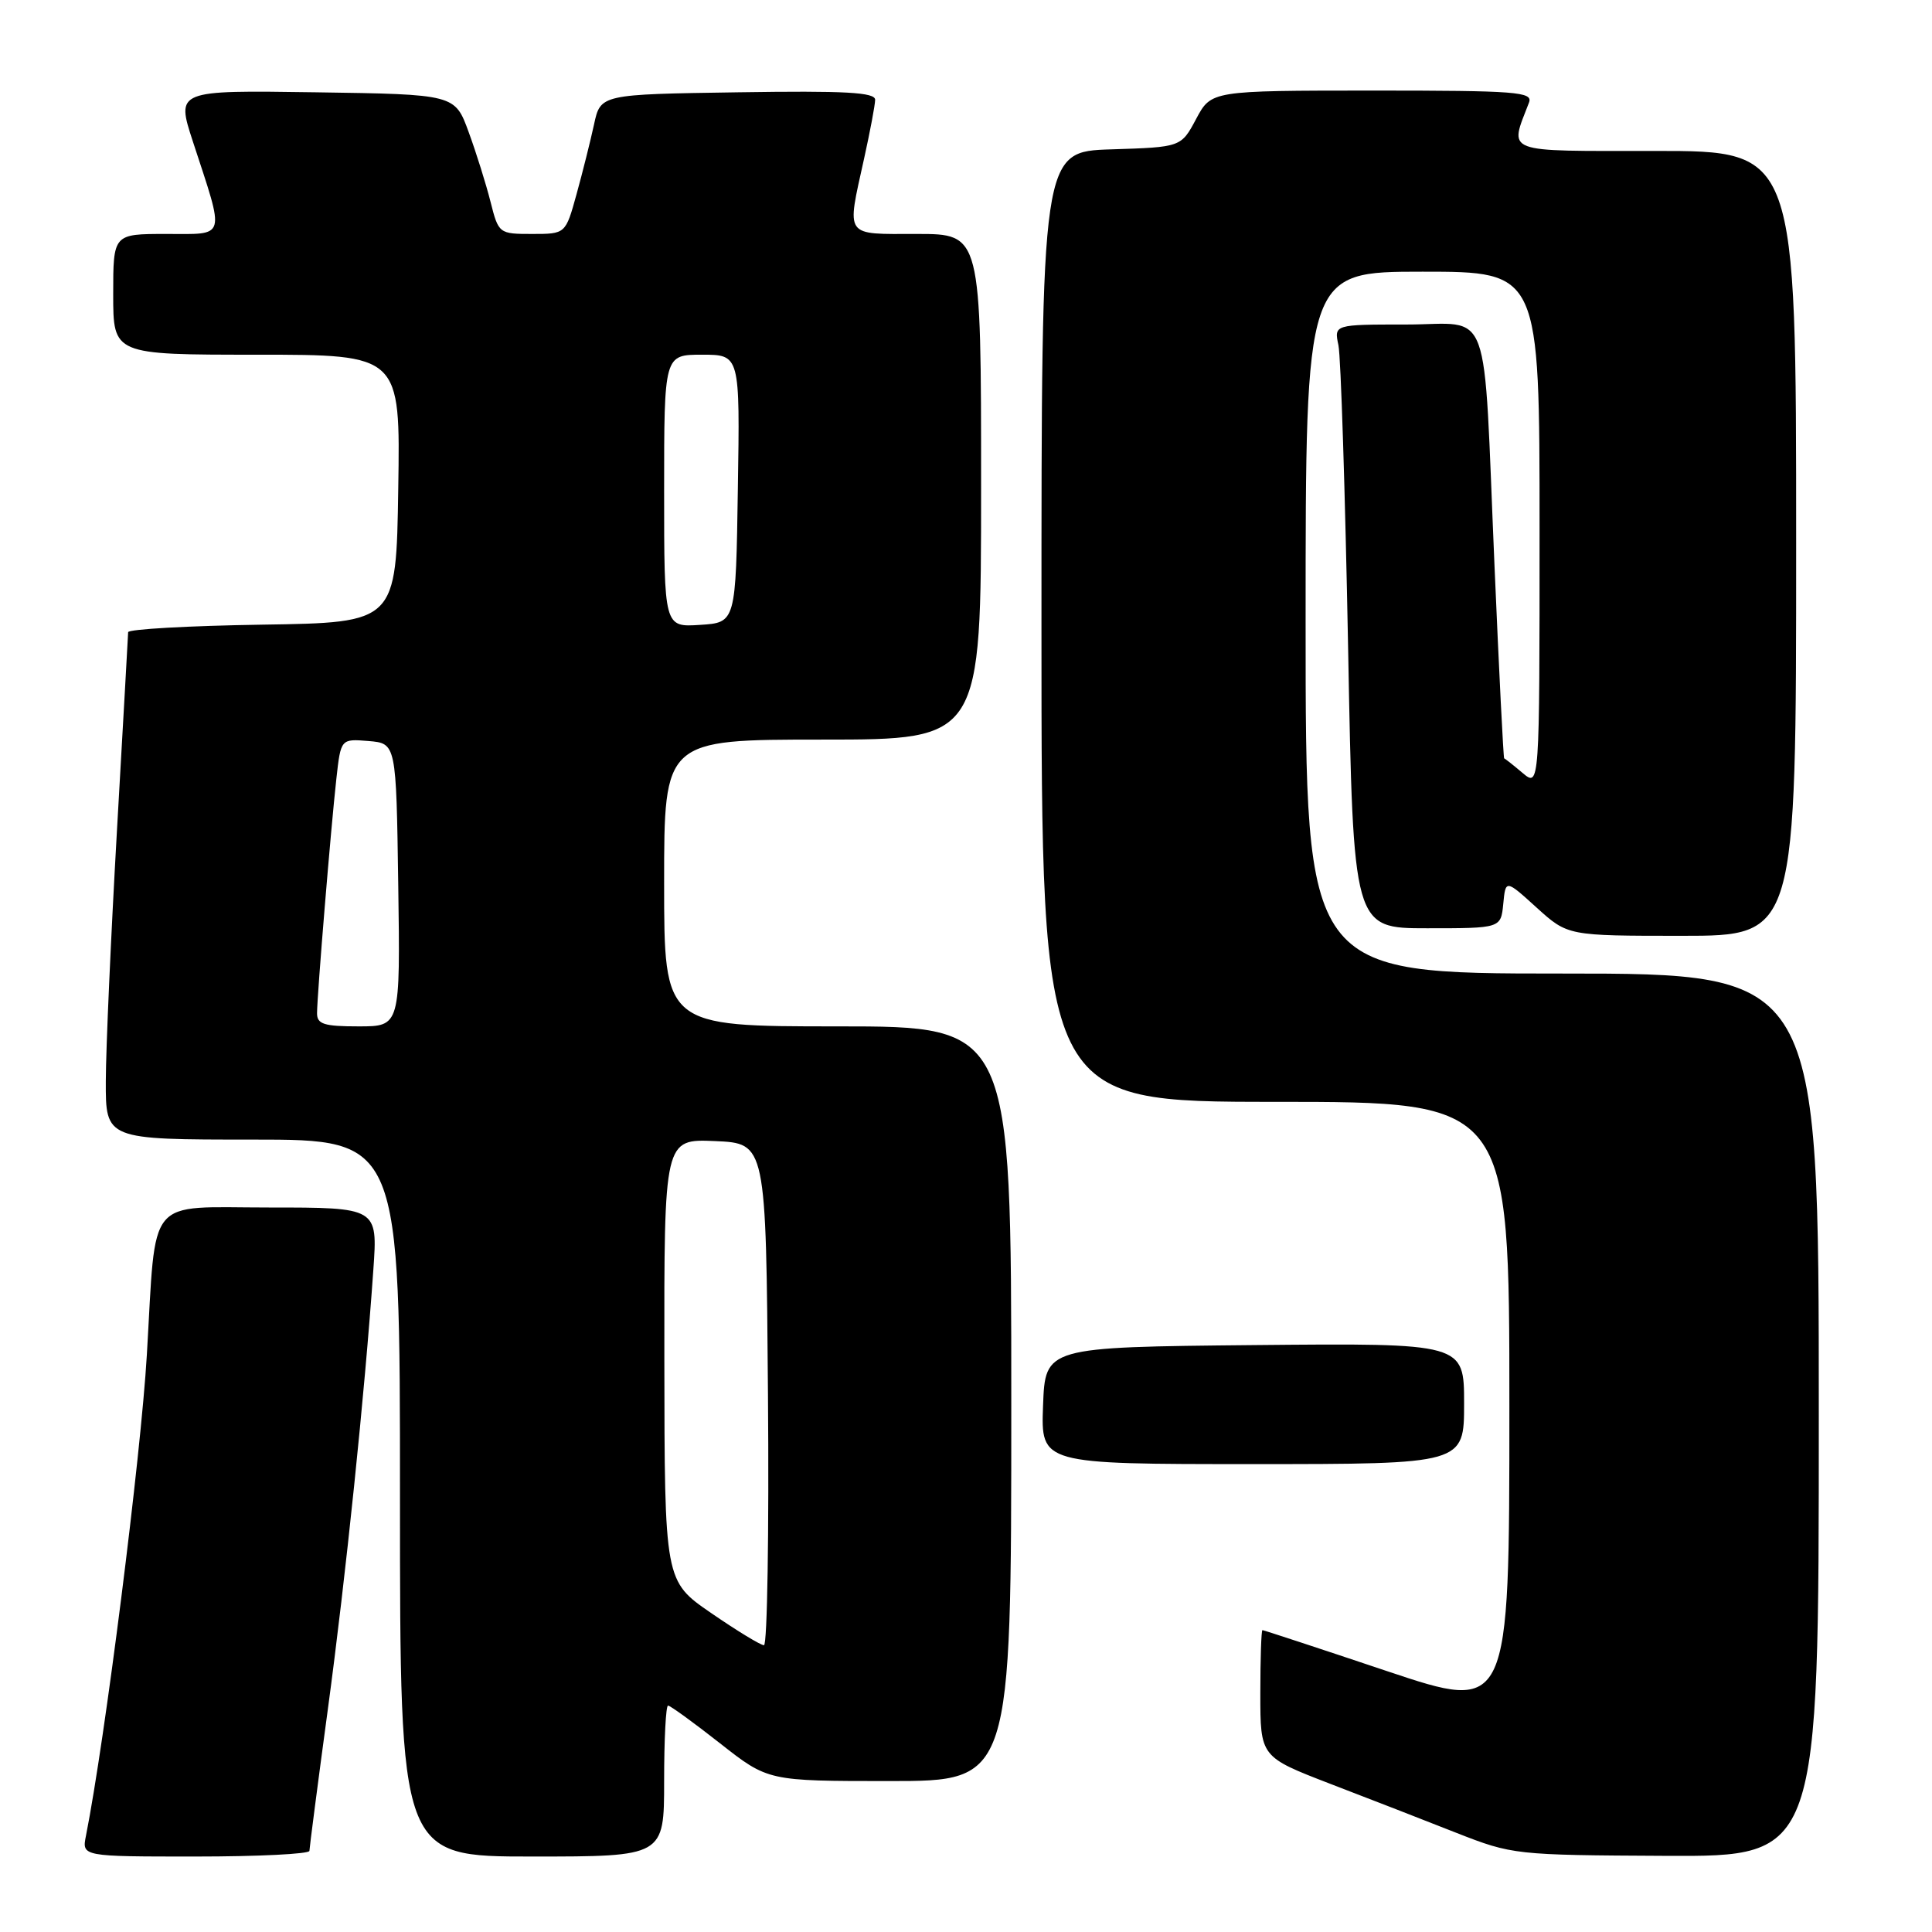 <?xml version="1.0" encoding="UTF-8" standalone="no"?>
<!DOCTYPE svg PUBLIC "-//W3C//DTD SVG 1.1//EN" "http://www.w3.org/Graphics/SVG/1.1/DTD/svg11.dtd" >
<svg xmlns="http://www.w3.org/2000/svg" xmlns:xlink="http://www.w3.org/1999/xlink" version="1.1" viewBox="0 0 256 256">
 <g >
 <path fill="currentColor"
d=" M 41.00 245.25 C 41.01 244.84 42.10 236.40 43.44 226.50 C 45.82 208.87 48.33 184.66 49.47 168.25 C 50.05 160.00 50.05 160.00 35.62 160.00 C 19.20 160.00 20.72 158.16 19.46 179.50 C 18.66 193.07 13.91 230.56 11.39 243.25 C 10.84 246.00 10.84 246.00 25.92 246.00 C 34.21 246.00 41.00 245.66 41.00 245.25 Z  M 88.00 236.00 C 88.00 230.50 88.23 226.00 88.52 226.00 C 88.81 226.00 91.91 228.25 95.41 231.00 C 101.77 236.00 101.77 236.00 117.88 236.00 C 134.00 236.00 134.00 236.00 134.00 186.00 C 134.00 136.00 134.00 136.00 111.00 136.00 C 88.00 136.00 88.00 136.00 88.00 117.00 C 88.00 98.00 88.00 98.00 109.00 98.00 C 130.00 98.00 130.00 98.00 130.00 64.50 C 130.00 31.00 130.00 31.00 121.50 31.00 C 111.77 31.00 112.17 31.58 114.50 21.00 C 115.29 17.42 115.95 13.93 115.96 13.23 C 115.99 12.23 112.02 12.01 97.79 12.23 C 79.57 12.50 79.57 12.50 78.71 16.50 C 78.23 18.70 77.19 22.86 76.39 25.75 C 74.94 31.00 74.94 31.00 70.51 31.00 C 66.13 31.00 66.06 30.95 65.00 26.75 C 64.41 24.41 63.11 20.25 62.10 17.50 C 60.28 12.50 60.28 12.50 41.81 12.23 C 23.34 11.96 23.34 11.96 25.55 18.73 C 29.84 31.84 30.08 31.00 22.02 31.00 C 15.00 31.00 15.00 31.00 15.00 39.00 C 15.00 47.00 15.00 47.00 34.02 47.00 C 53.05 47.00 53.05 47.00 52.77 64.75 C 52.50 82.50 52.50 82.50 34.75 82.77 C 24.99 82.92 16.99 83.37 16.98 83.77 C 16.97 84.17 16.30 95.97 15.50 110.00 C 14.70 124.03 14.03 138.99 14.02 143.25 C 14.00 151.00 14.00 151.00 33.50 151.00 C 53.00 151.00 53.00 151.00 53.00 198.50 C 53.00 246.00 53.00 246.00 70.50 246.00 C 88.00 246.00 88.00 246.00 88.00 236.00 Z  M 241.00 187.50 C 241.00 129.00 241.00 129.00 207.00 129.00 C 173.00 129.00 173.00 129.00 173.00 82.50 C 173.00 36.00 173.00 36.00 188.50 36.00 C 204.00 36.00 204.00 36.00 204.00 70.15 C 204.00 104.31 204.00 104.31 201.75 102.42 C 200.51 101.37 199.42 100.51 199.31 100.49 C 199.21 100.47 198.63 88.99 198.03 74.98 C 196.50 39.42 197.81 43.00 186.34 43.00 C 176.77 43.00 176.77 43.00 177.35 45.75 C 177.67 47.26 178.24 65.26 178.63 85.75 C 179.32 123.00 179.32 123.00 189.10 123.00 C 198.87 123.00 198.87 123.00 199.19 119.77 C 199.50 116.53 199.50 116.53 203.62 120.27 C 207.74 124.00 207.74 124.00 222.87 124.00 C 238.00 124.00 238.00 124.00 238.00 72.00 C 238.00 20.00 238.00 20.00 219.39 20.00 C 198.92 20.00 199.99 20.41 202.60 13.59 C 203.15 12.17 200.98 12.00 181.86 12.00 C 160.50 12.01 160.50 12.01 158.50 15.75 C 156.50 19.50 156.50 19.50 147.25 19.79 C 138.00 20.08 138.00 20.08 138.00 83.04 C 138.00 146.00 138.00 146.00 169.00 146.00 C 200.00 146.00 200.00 146.00 200.00 186.43 C 200.00 226.86 200.00 226.86 183.78 221.43 C 174.87 218.44 167.44 216.00 167.28 216.00 C 167.13 216.00 167.00 219.78 167.00 224.40 C 167.00 232.79 167.00 232.79 176.25 236.36 C 181.34 238.31 188.88 241.24 193.00 242.87 C 200.39 245.77 200.80 245.81 220.75 245.91 C 241.00 246.00 241.00 246.00 241.00 187.50 Z  M 194.00 185.98 C 194.00 177.97 194.00 177.97 166.25 178.23 C 138.50 178.50 138.50 178.50 138.21 186.25 C 137.92 194.00 137.92 194.00 165.96 194.00 C 194.00 194.00 194.00 194.00 194.00 185.98 Z  M 94.25 213.75 C 88.06 209.50 88.06 209.50 88.03 180.20 C 88.00 150.91 88.00 150.91 94.75 151.20 C 101.50 151.50 101.50 151.50 101.76 184.75 C 101.91 203.04 101.67 218.00 101.23 218.00 C 100.79 218.00 97.65 216.09 94.25 213.75 Z  M 42.01 134.25 C 42.02 131.83 43.85 109.66 44.57 103.19 C 45.16 97.89 45.16 97.89 48.83 98.19 C 52.50 98.50 52.50 98.50 52.77 117.25 C 53.04 136.00 53.04 136.00 47.52 136.00 C 42.93 136.00 42.00 135.71 42.01 134.25 Z  M 88.00 65.05 C 88.00 47.00 88.00 47.00 93.02 47.00 C 98.05 47.00 98.05 47.00 97.77 64.75 C 97.50 82.50 97.50 82.50 92.75 82.80 C 88.00 83.11 88.00 83.11 88.00 65.05 Z "/>
</g>
</svg>